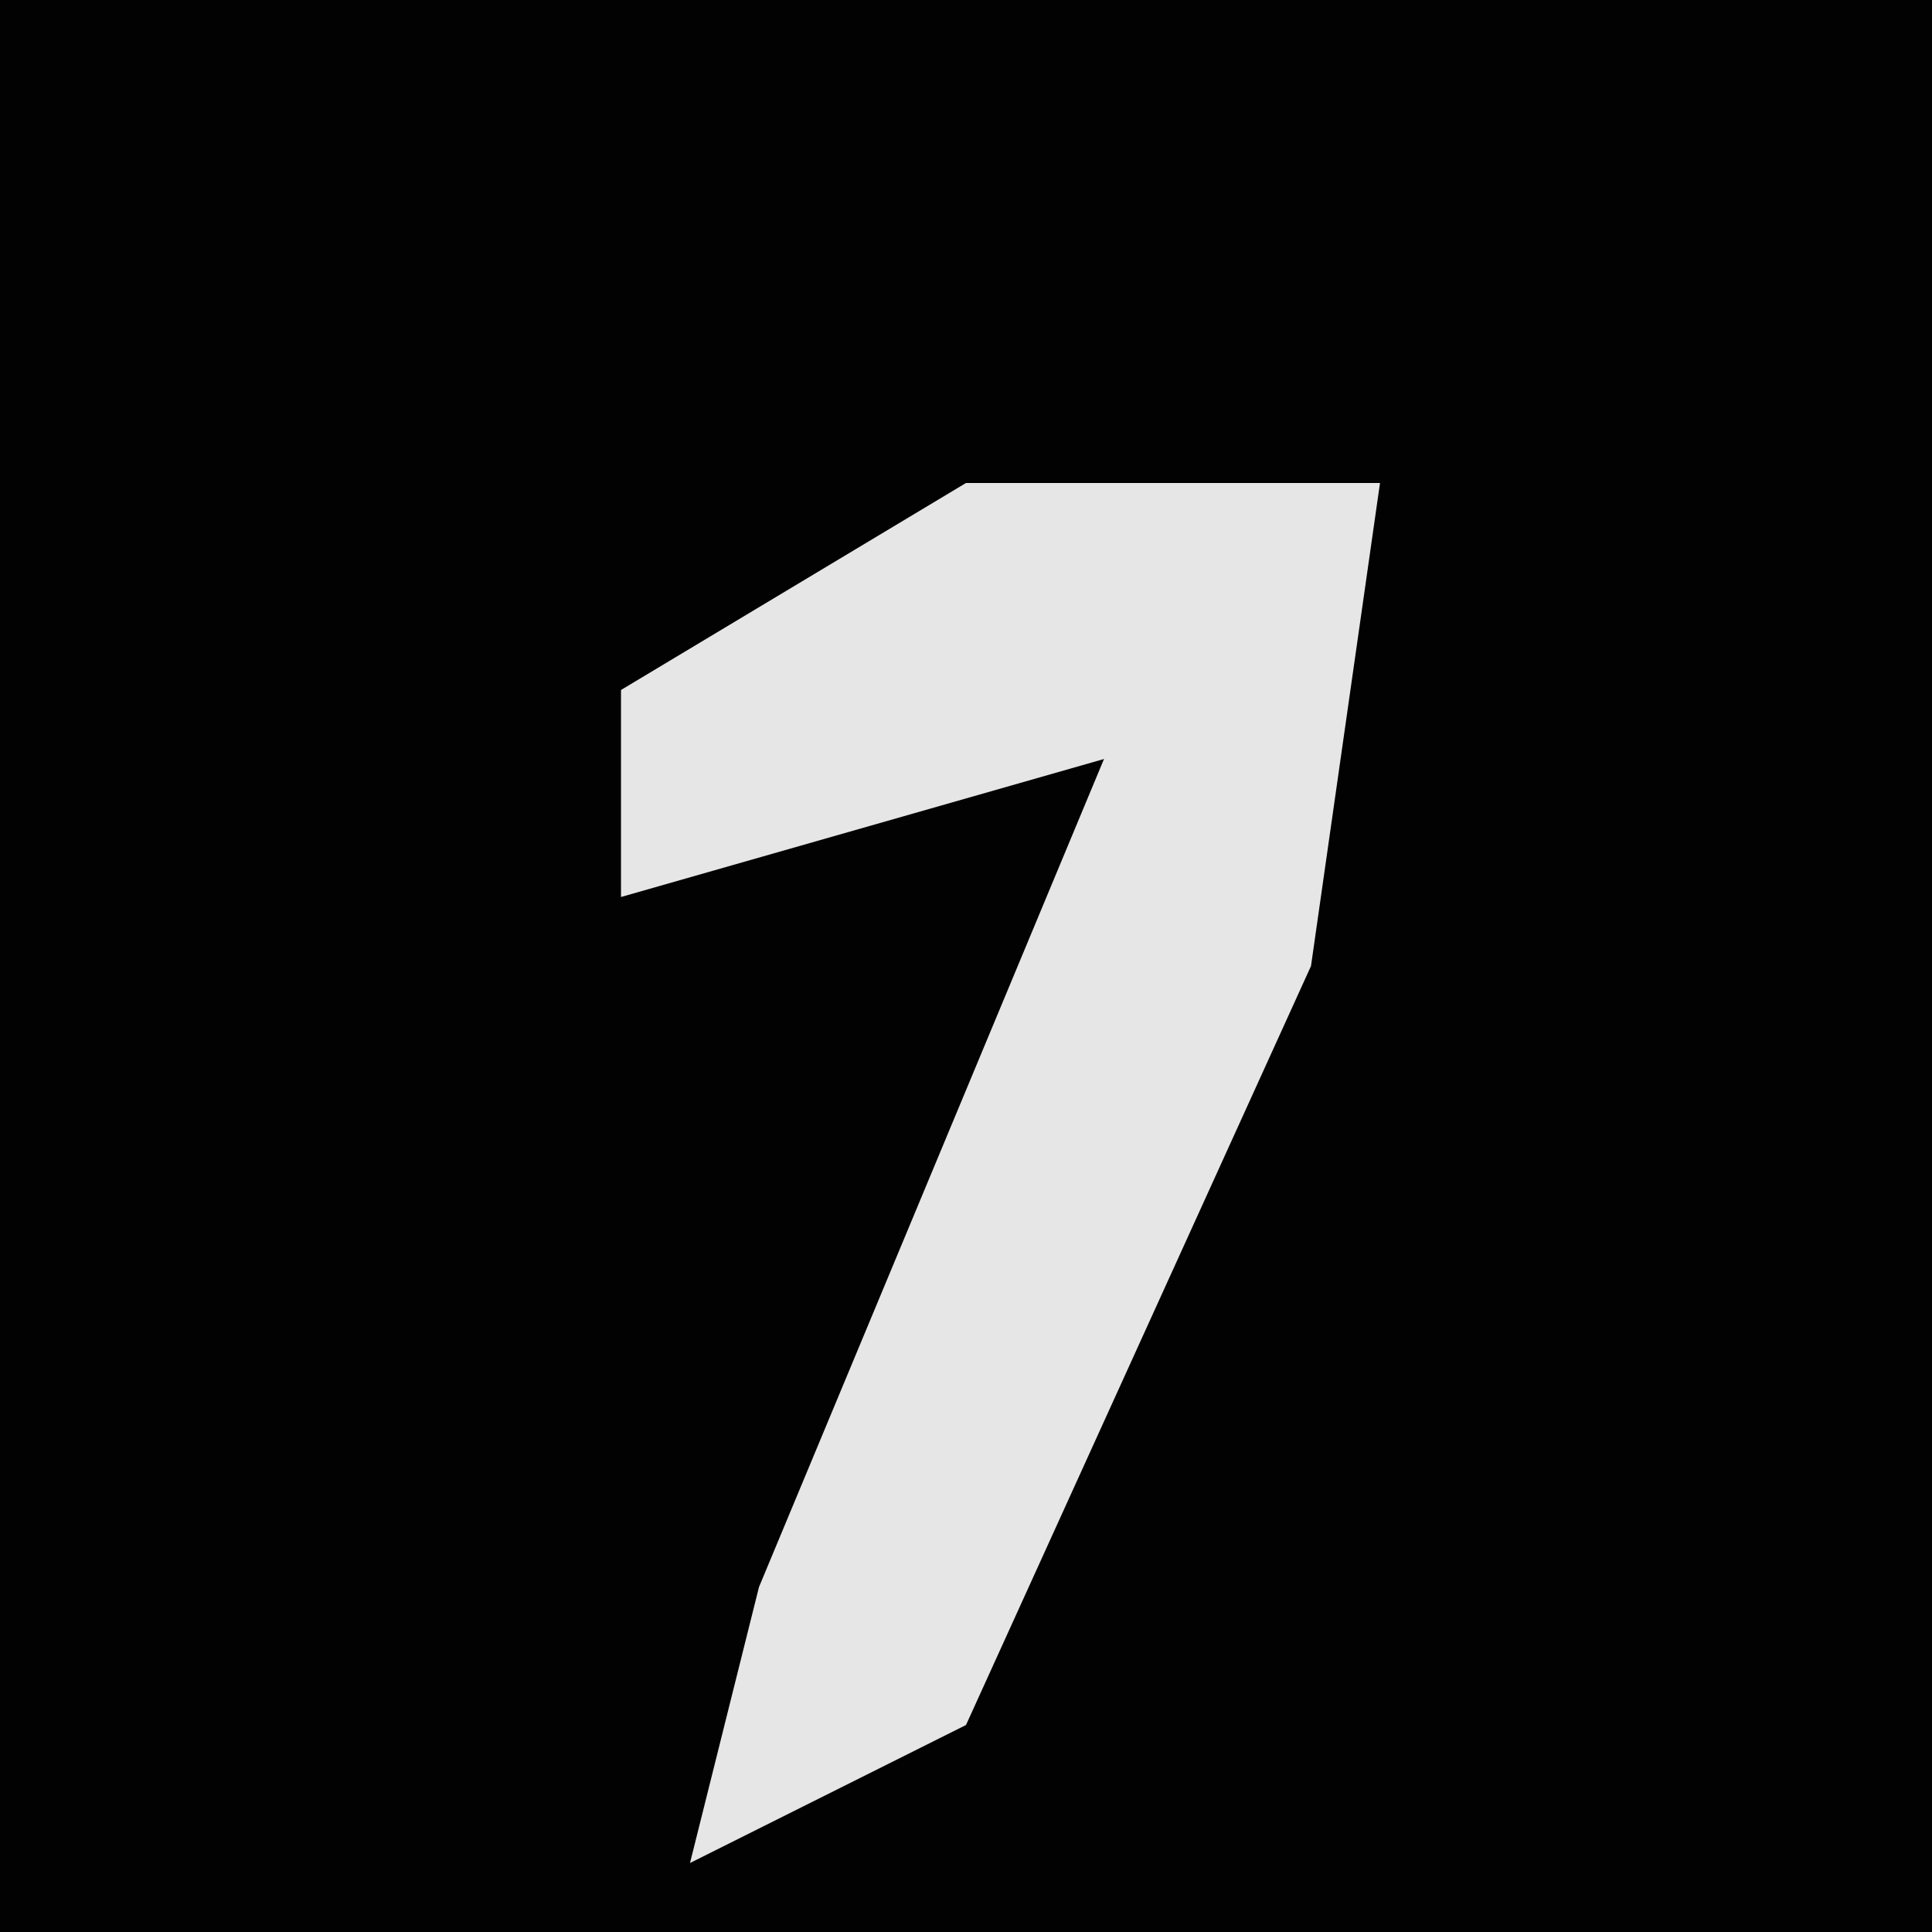 <?xml version="1.0" encoding="UTF-8"?>
<svg version="1.1" xmlns="http://www.w3.org/2000/svg" width="28" height="28">
<path d="M0,0 L28,0 L28,28 L0,28 Z " fill="#020202" transform="translate(0,0)"/>
<path d="M0,0 L6,0 L5,7 L0,18 L-4,20 L-3,16 L2,4 L-5,6 L-5,3 Z " fill="#E6E6E6" transform="translate(14,7)"/>
</svg>
